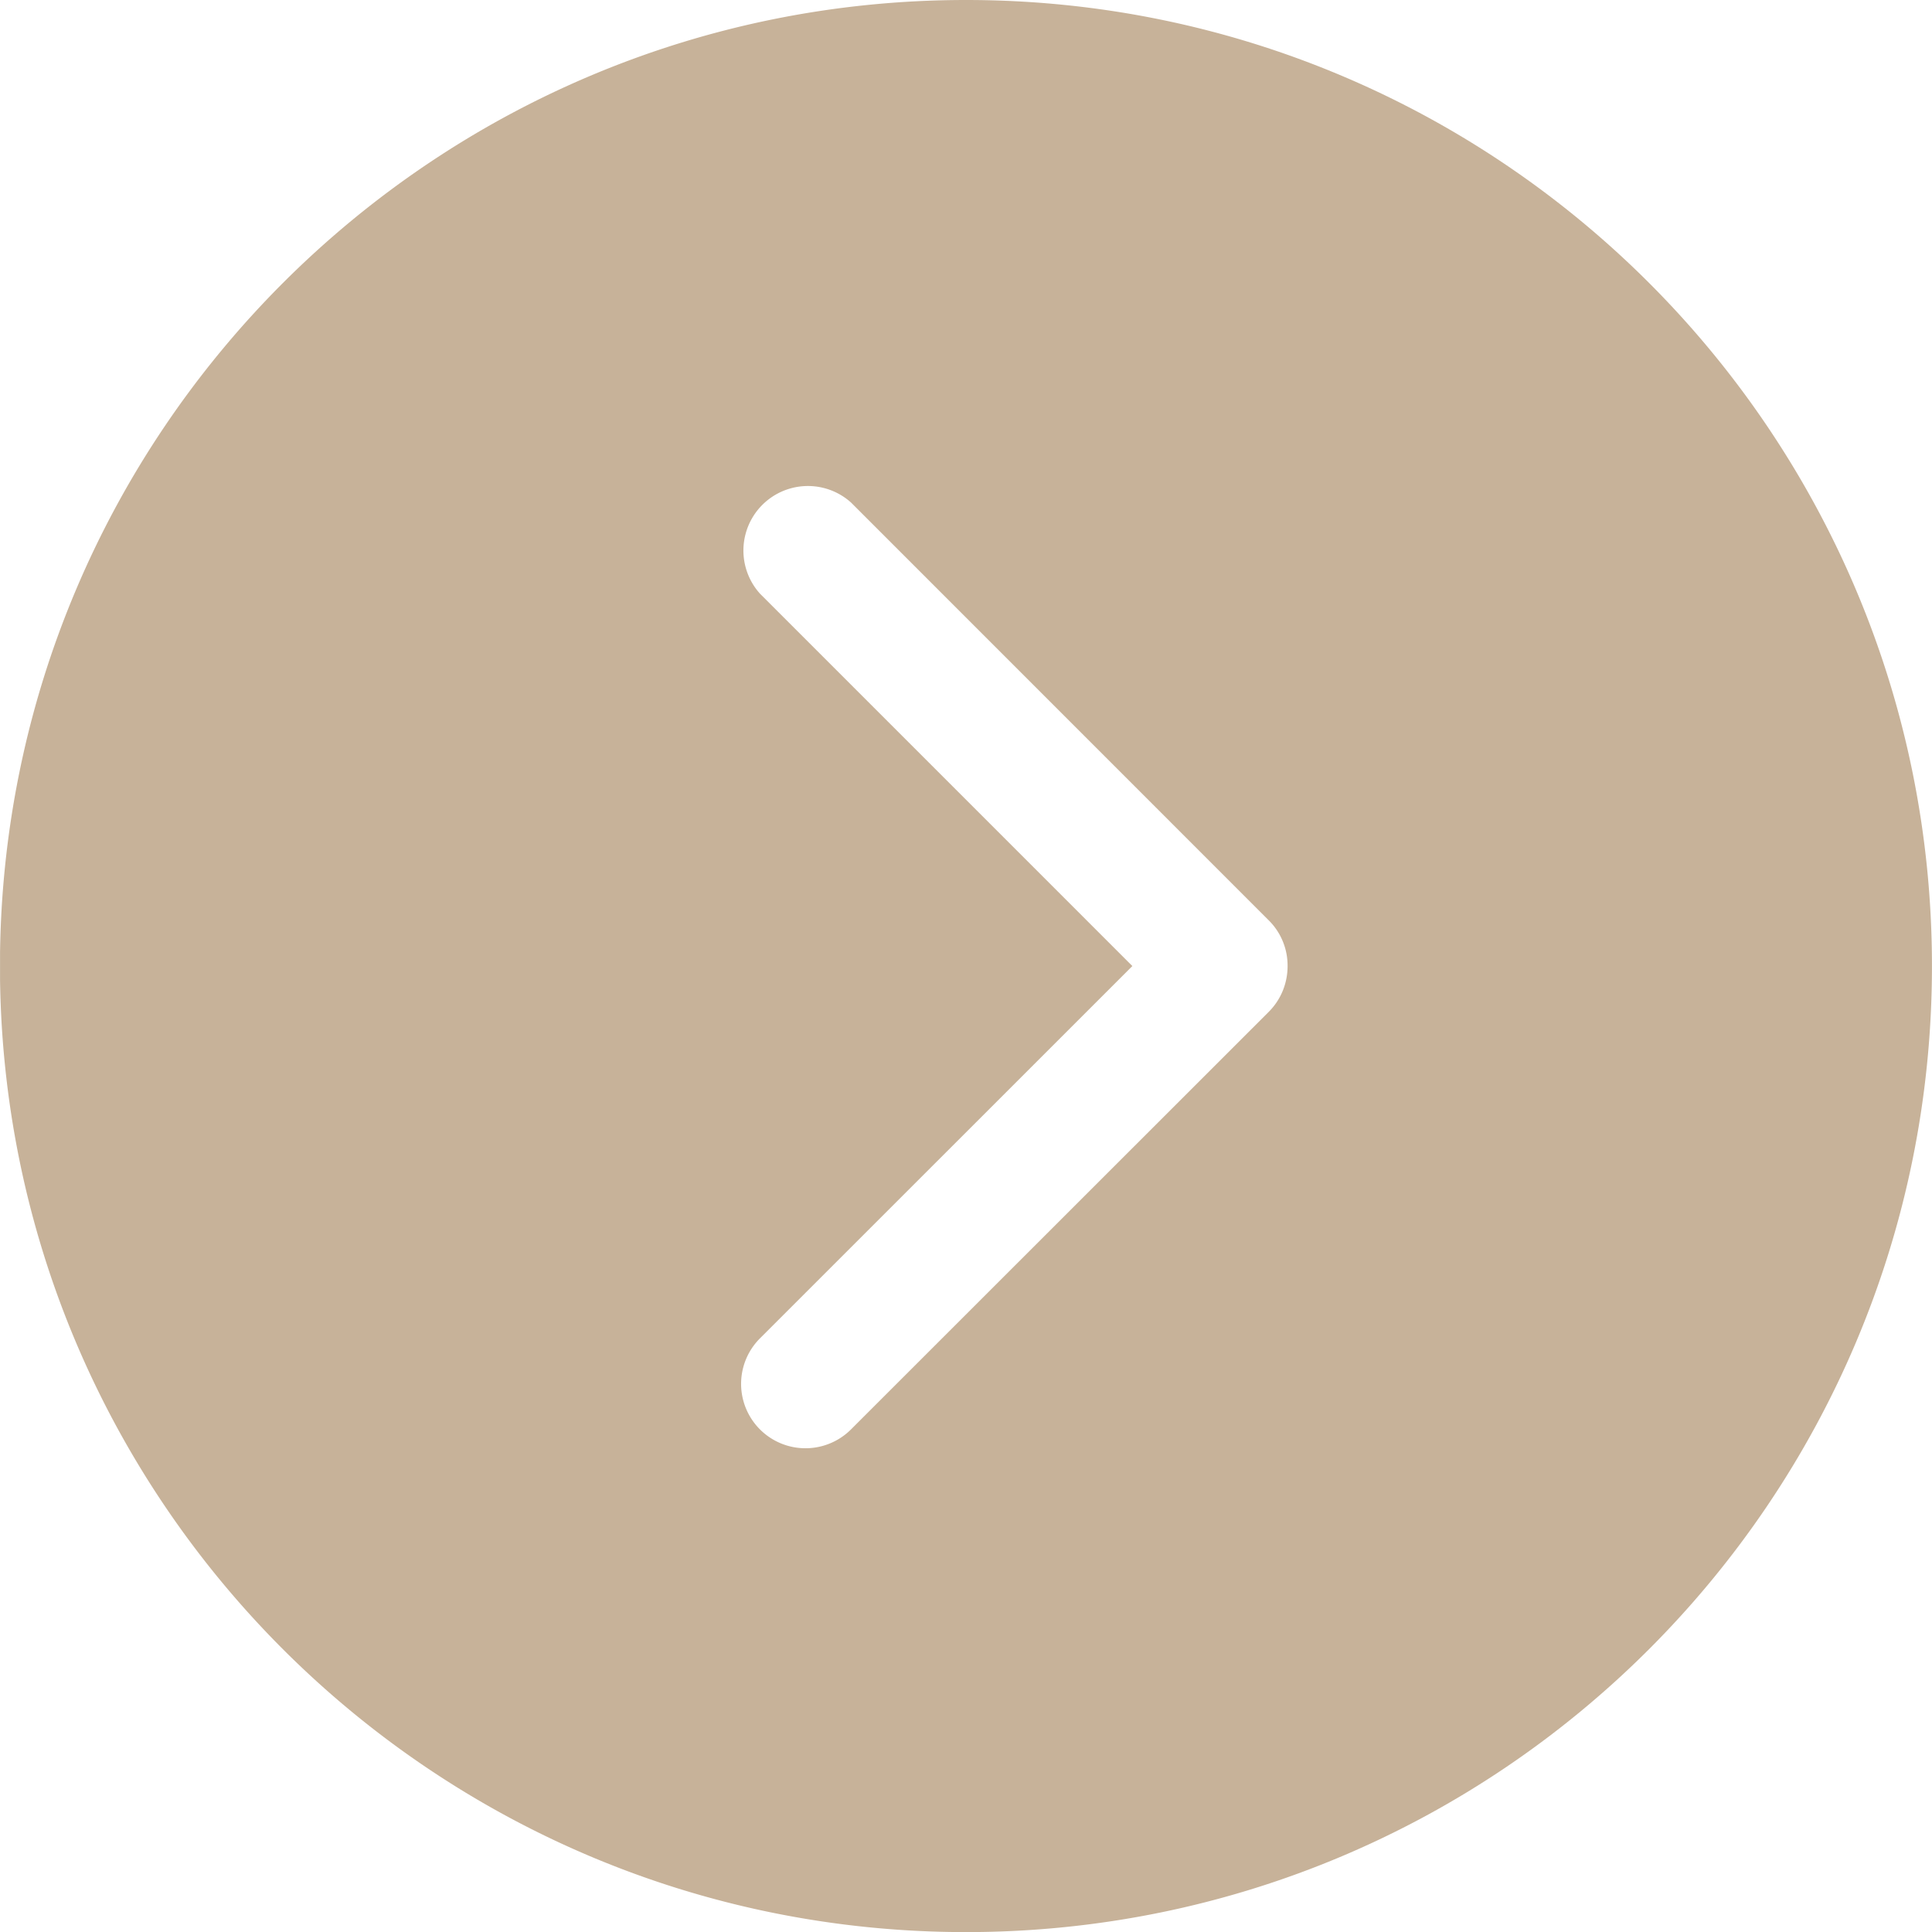 <svg width="22" height="22" xmlns="http://www.w3.org/2000/svg" xmlns:xlink="http://www.w3.org/1999/xlink" xmlns:svgjs="http://svgjs.com/svgjs" viewBox="0 0 21.999 22" fill="#c7b299"><svg xmlns="http://www.w3.org/2000/svg" width="22" height="22" viewBox="1.001 1 20.997 20.997"><path paint-order="stroke fill markers" fill-rule="evenodd" d="M11.5 1C5.702 1 1 5.7 1 11.5c0 5.798 4.7 10.498 10.499 10.498s10.498-4.7 10.498-10.499S17.298 1 11.5 1zm3.289 10.997l-4.54 4.538a.699.699 0 1 1-.989-.99l4.047-4.046L9.26 7.452a.701.701 0 0 1 .99-.99l4.539 4.54a.692.692 0 0 1 .205.497c0 .18-.067.36-.205.498z"/></svg></svg>